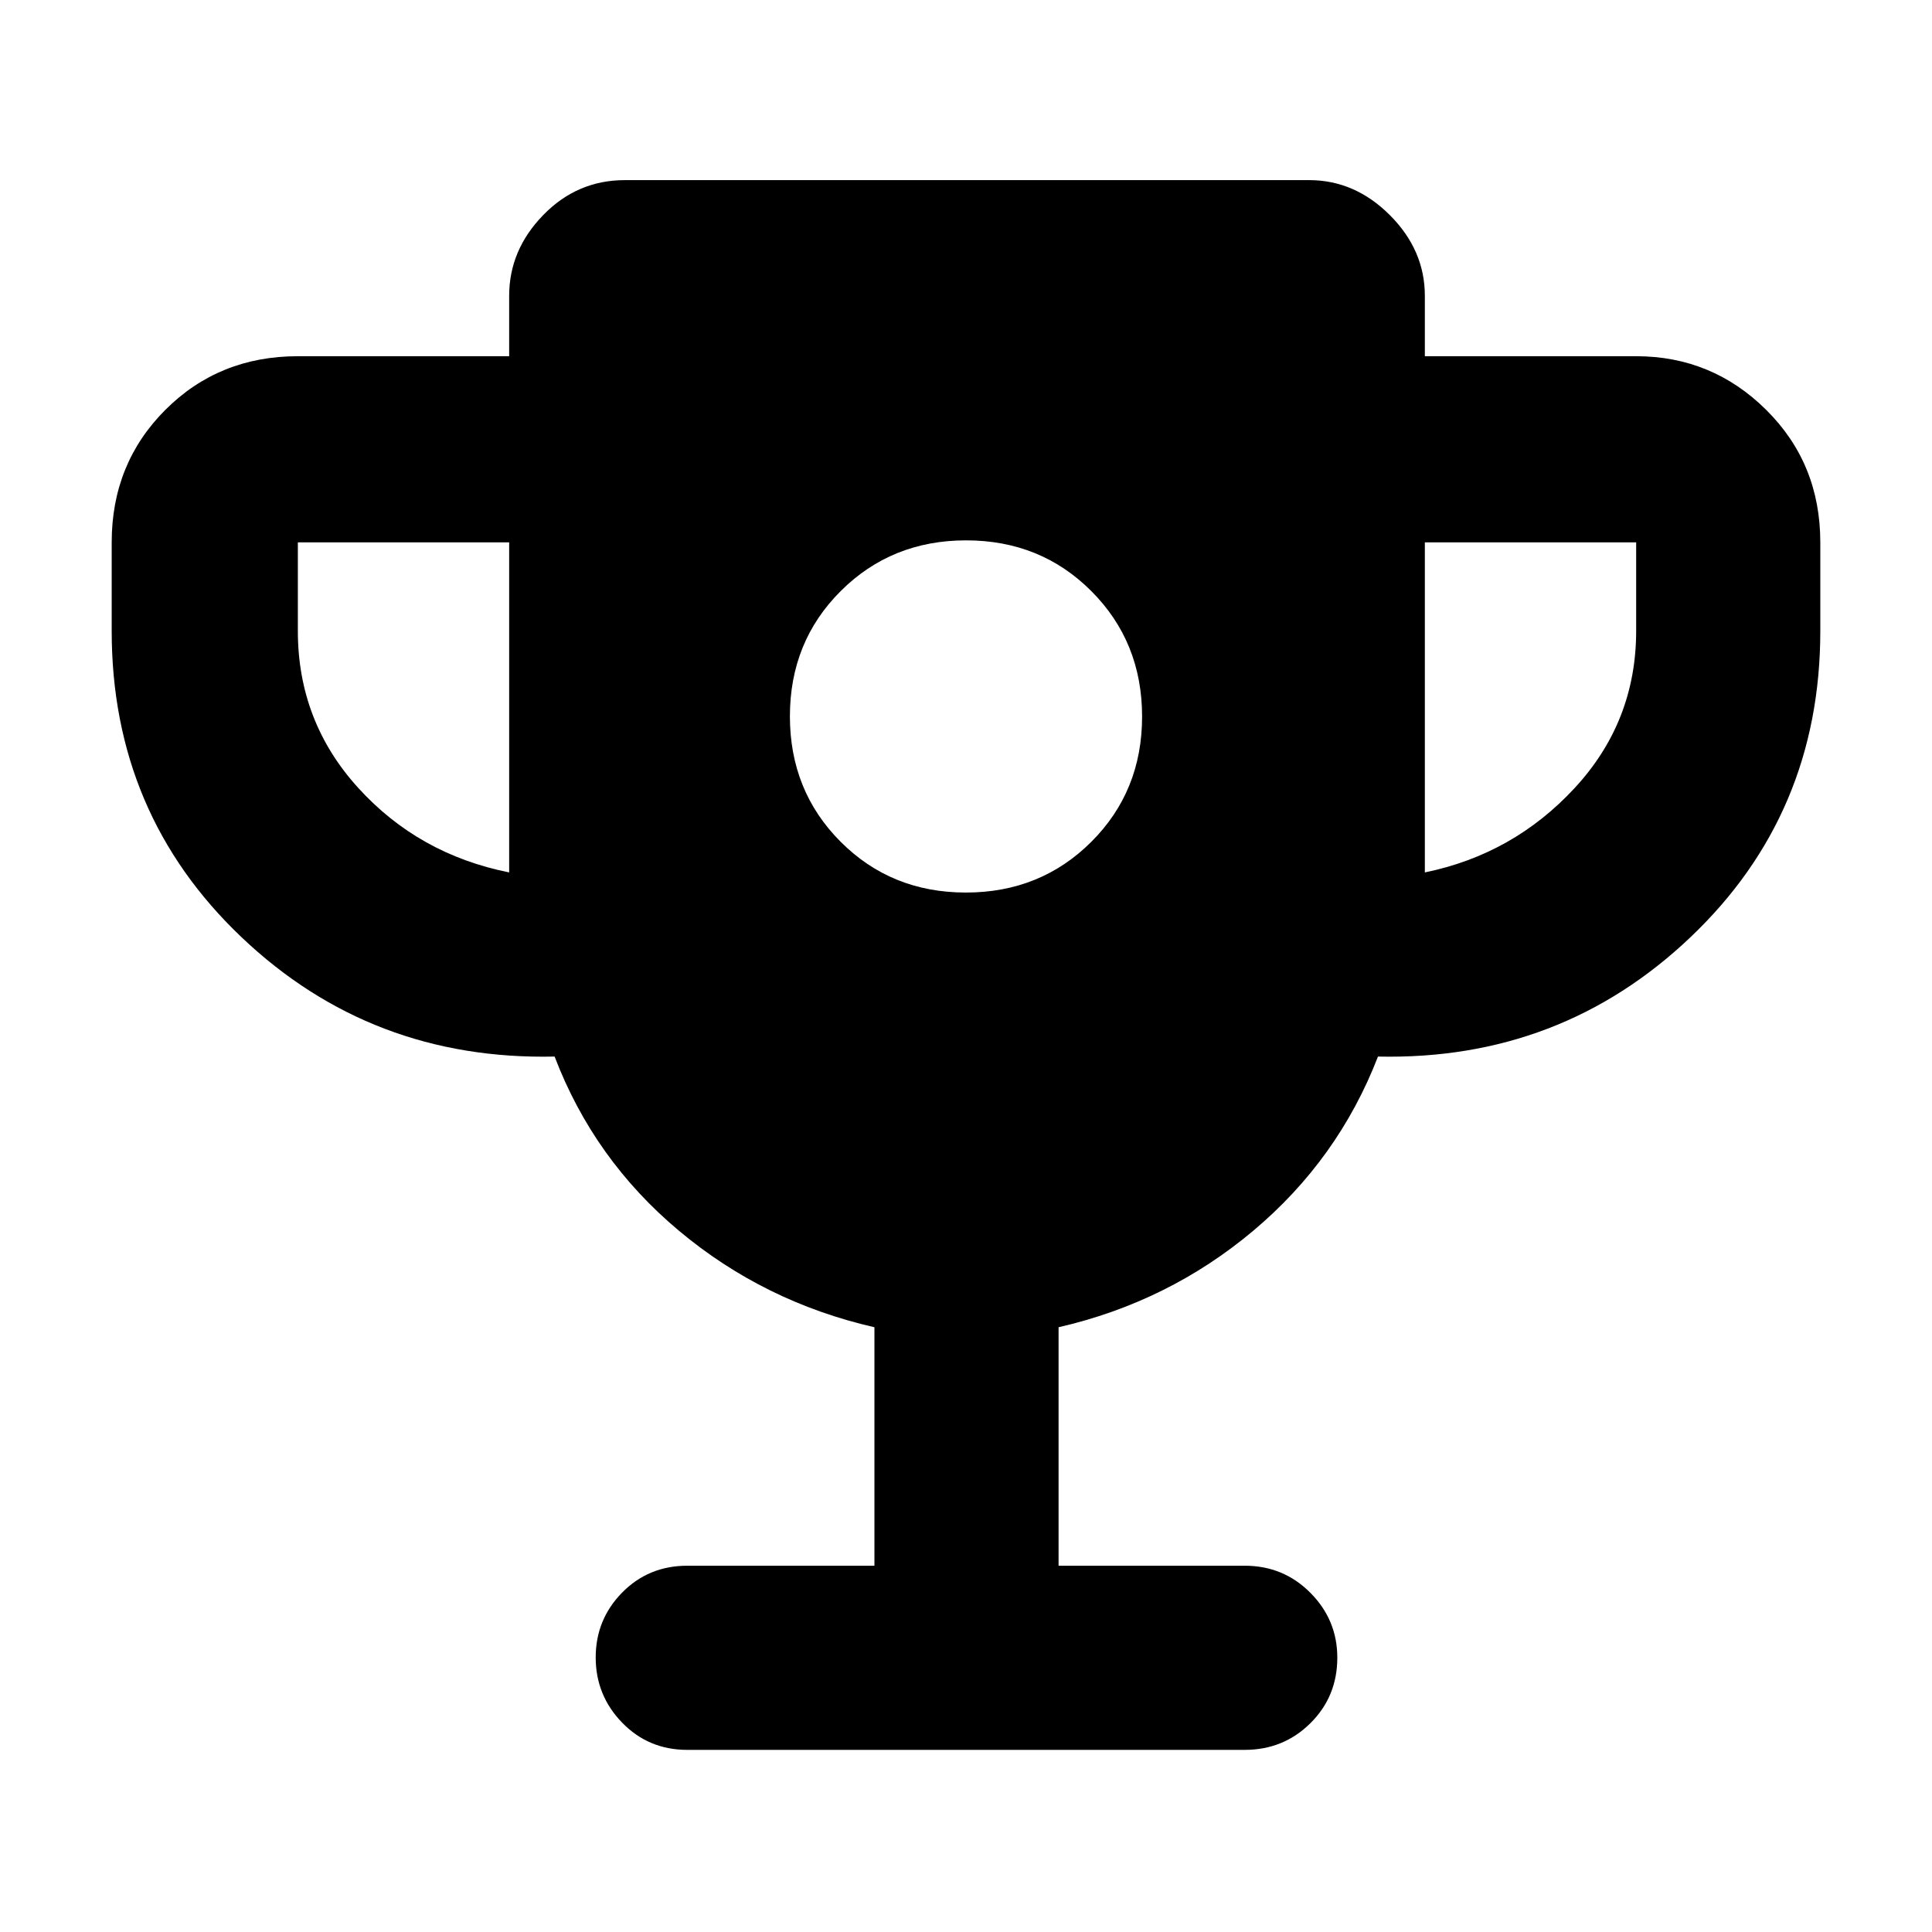 <svg xmlns="http://www.w3.org/2000/svg" height="48" viewBox="0 -960 960 960" width="48"><path d="M479.938-516.5q37.062 0 62.312-25.188t25.25-62.25q0-37.062-25.188-62.312t-62.25-25.25q-37.062 0-62.312 25.188t-25.25 62.25q0 37.062 25.188 62.312t62.25 25.25ZM253-526.5v-164H148v44q0 45 30 78t75 42Zm455 0q44-9 74.5-42t30.5-78v-44H708v164ZM434.5-182v-118.5q-54.84-12.547-97.108-47.926-42.267-35.379-61.811-86.574Q184.5-433 120-494.315 55.5-555.63 55.5-646.5v-44q0-39.181 26.66-65.841Q108.818-783 148-783h105v-30q0-22.719 16.891-40.109Q286.781-870.5 310.5-870.5h340q22.719 0 40.109 17.391Q708-835.719 708-813v30h105q37.719 0 64.609 26.659Q904.5-729.681 904.5-690.5v44q0 90.87-64.5 152.185T684.71-435q-19.71 51-61.863 86.462T526-300.5V-182h92.5q19.25 0 32.625 13.463t13.375 32.212q0 19.325-13.375 32.575Q637.75-90.5 618.5-90.5h-277q-19.25 0-32.375-13.535T296-136.425q0-18.856 13.125-32.216Q322.25-182 341.5-182h93Z"/></svg>